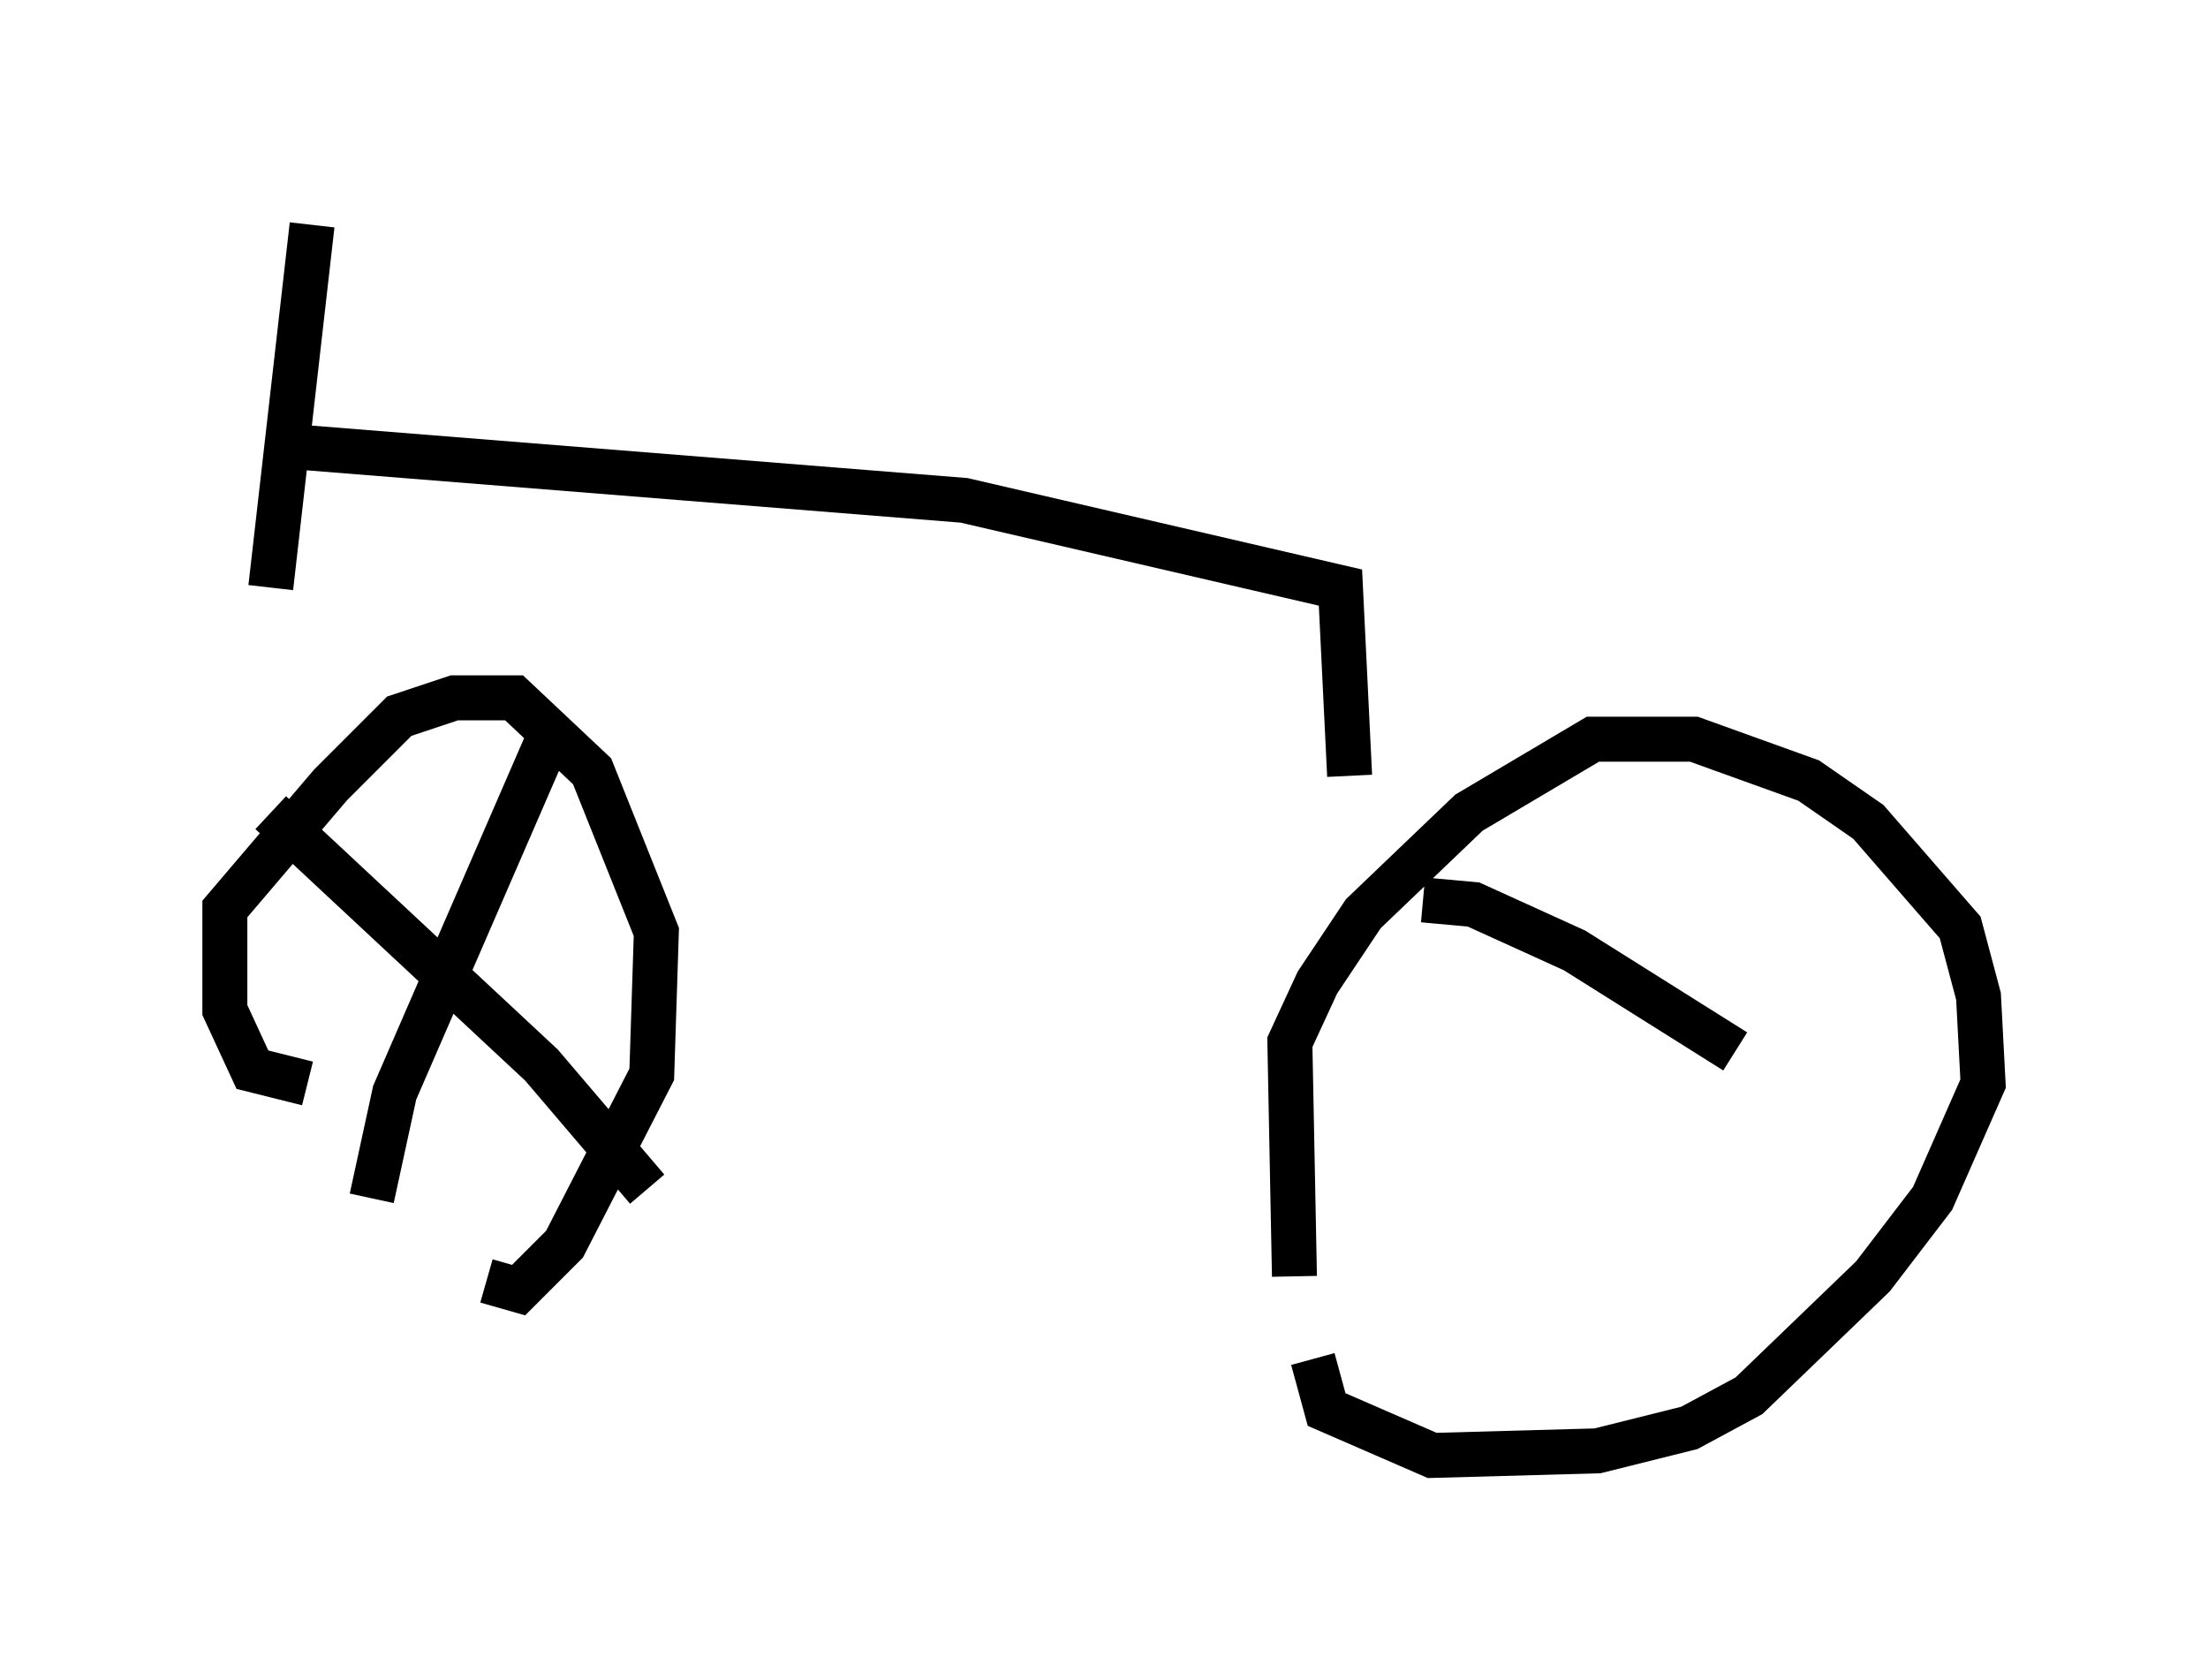 <?xml version="1.0" encoding="utf-8" ?>
<svg baseProfile="full" height="37.359" version="1.1" width="49.098" xmlns="http://www.w3.org/2000/svg" xmlns:ev="http://www.w3.org/2001/xml-events" xmlns:xlink="http://www.w3.org/1999/xlink"><defs /><rect fill="white" height="37.359" width="49.098" x="0" y="0" /><path d="M5.919, 16.74 m0.102, -3.675 l0.919, -8.065 m-0.817, 4.9 l15.313, 1.225 8.371, 1.94 l0.204, 4.185 m-23.173, 6.84 l-1.225, -0.306 -0.613, -1.327 l0.0, -2.246 2.348, -2.756 l1.531, -1.531 1.225, -0.408 l1.327, 0.0 1.735, 1.633 l1.429, 3.573 -0.102, 3.165 l-1.94, 3.777 -1.021, 1.021 l-0.715, -0.204 m17.967, -0.102 l-0.102, -5.206 0.613, -1.327 l1.021, -1.531 2.348, -2.246 l2.756, -1.633 2.246, 0.0 l2.552, 0.919 1.327, 0.919 l2.042, 2.348 0.408, 1.531 l0.102, 1.94 -1.123, 2.552 l-1.327, 1.735 -2.756, 2.654 l-1.327, 0.715 -2.042, 0.51 l-3.675, 0.102 -2.348, -1.021 l-0.306, -1.123 m-23.173, -12.148 l6.023, 5.615 2.348, 2.756 m-2.246, -9.902 l-3.369, 7.758 -0.51, 2.348 m23.377, -6.635 l1.123, 0.102 2.246, 1.021 l3.573, 2.246 " fill="none" stroke="black" stroke-width="1" /></svg>
